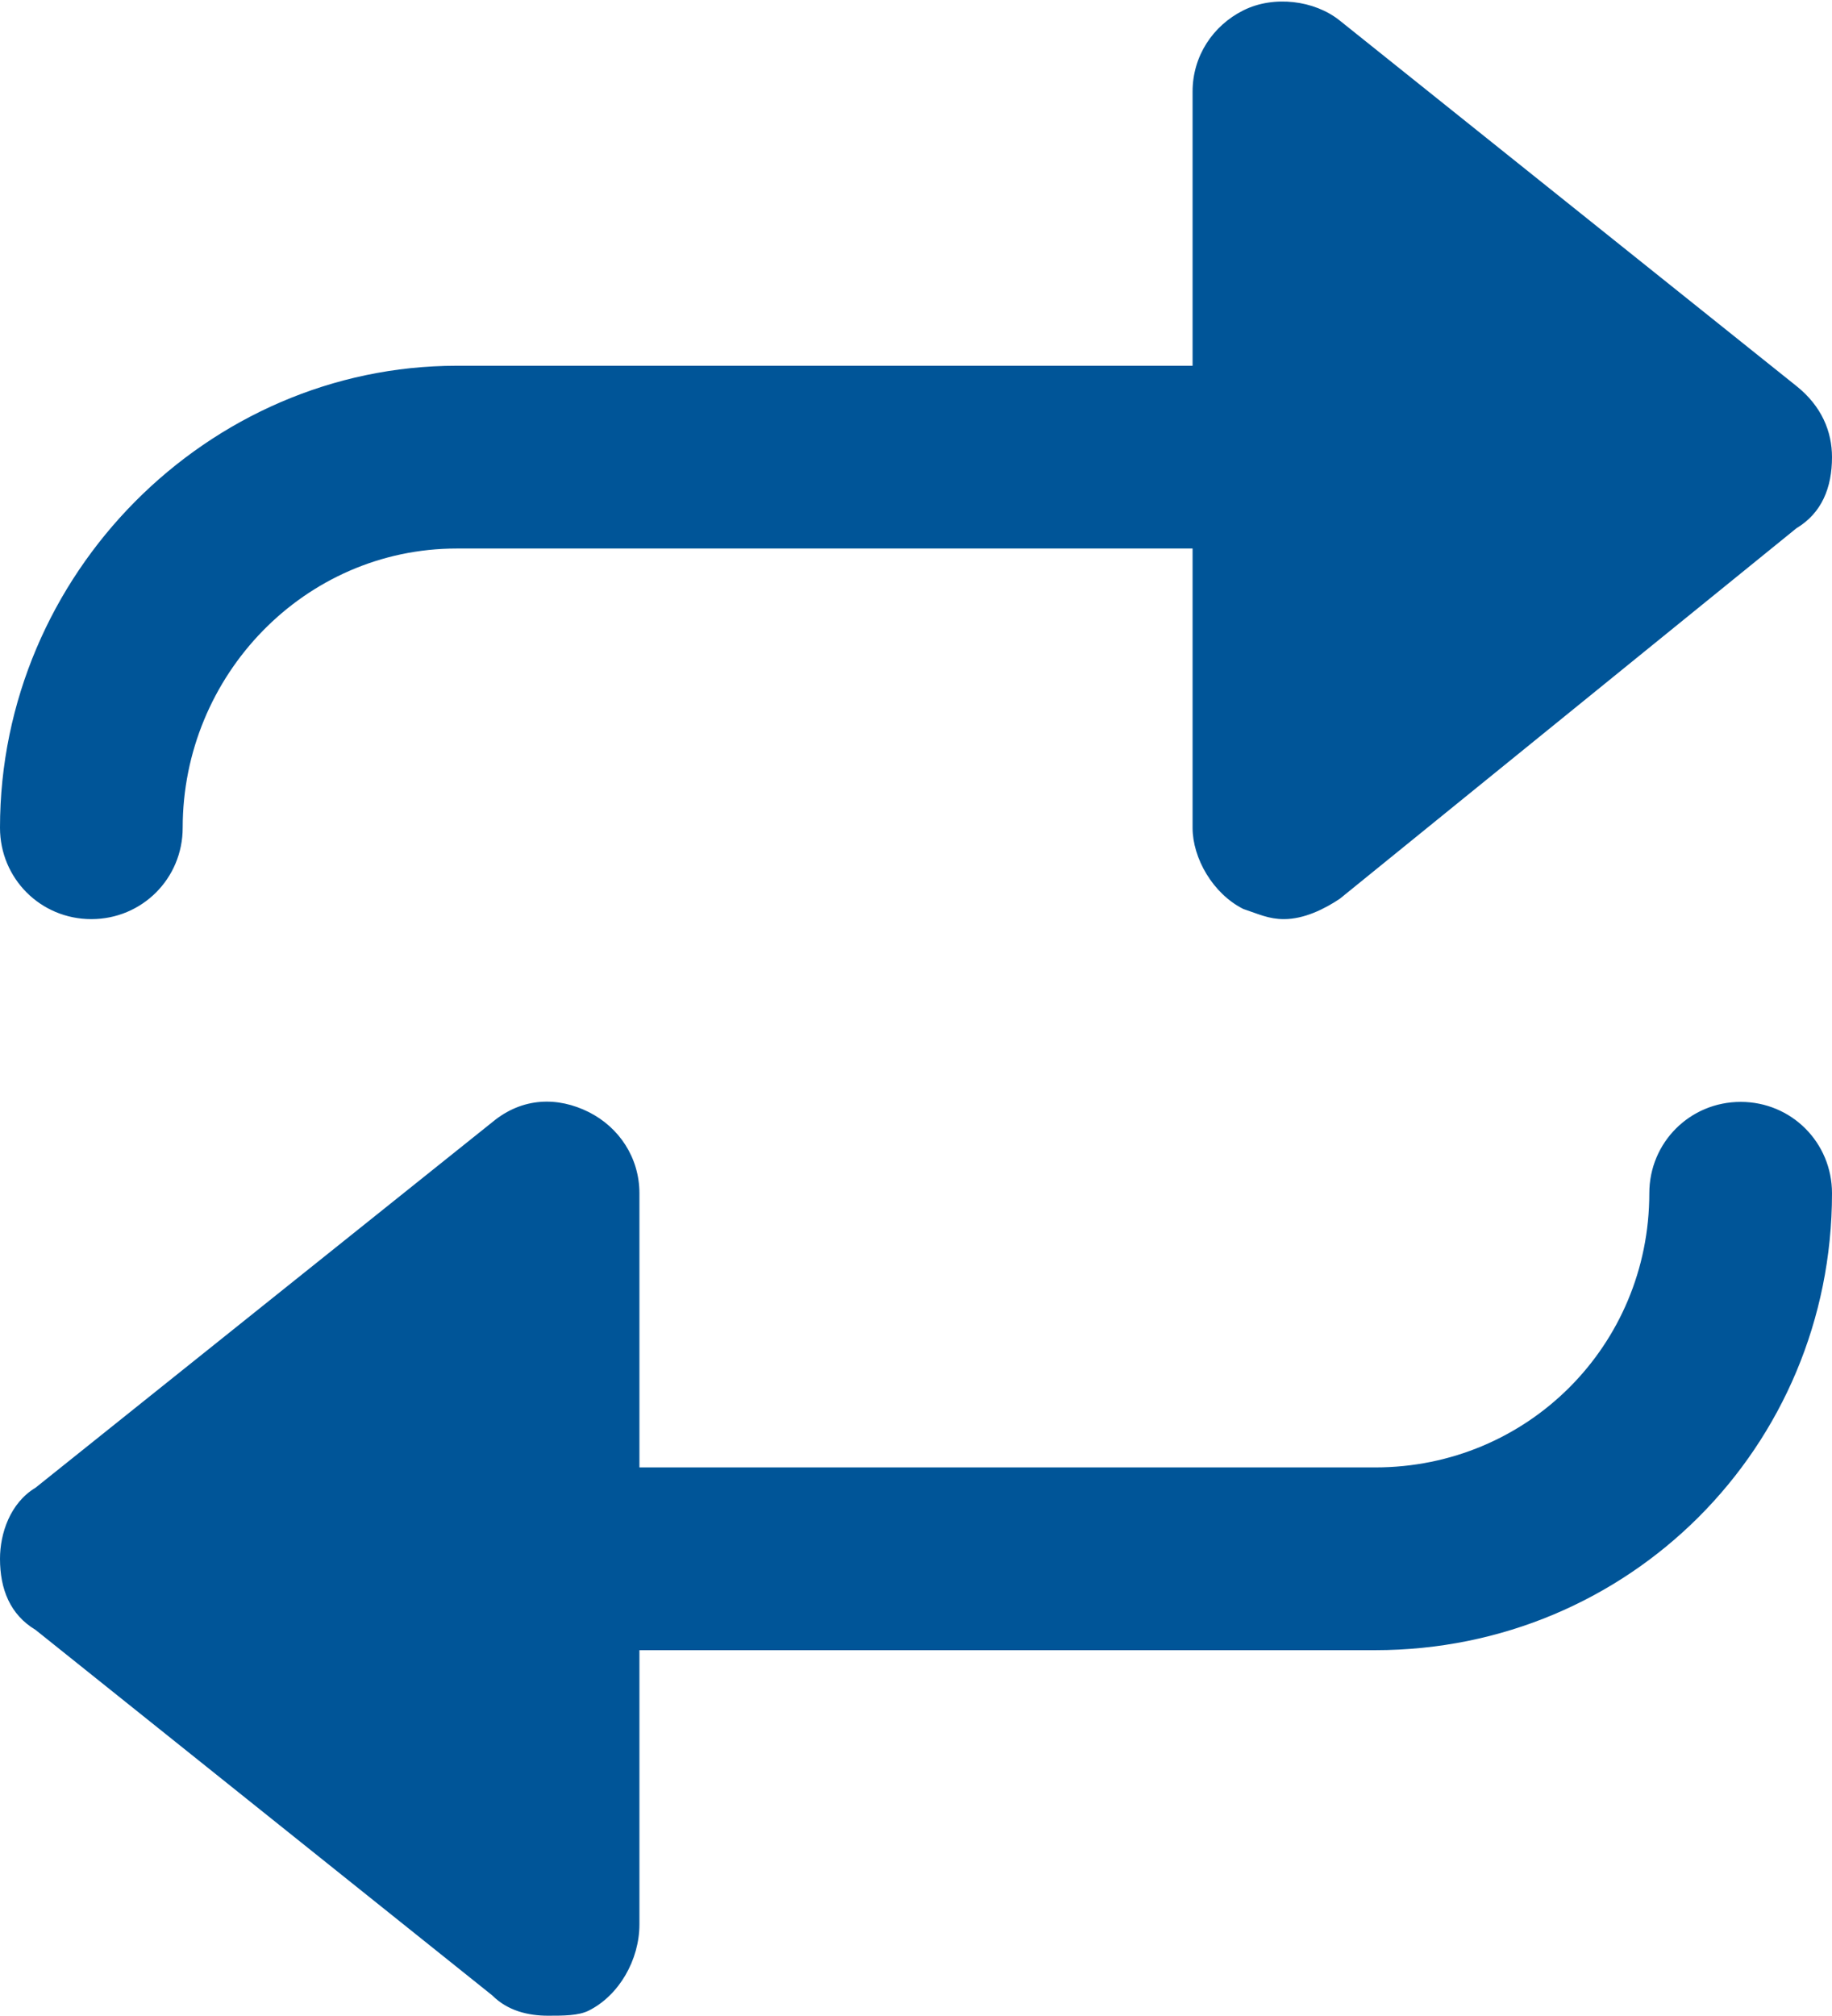 <?xml version="1.0" encoding="UTF-8"?>
<!DOCTYPE svg PUBLIC "-//W3C//DTD SVG 1.1//EN" "http://www.w3.org/Graphics/SVG/1.1/DTD/svg11.dtd">
<!-- Creator: CorelDRAW X7 -->
<svg xmlns="http://www.w3.org/2000/svg" xml:space="preserve" width="29.32cm" height="32.251cm" version="1.1" style="shape-rendering:geometricPrecision; text-rendering:geometricPrecision; image-rendering:optimizeQuality; fill-rule:evenodd; clip-rule:evenodd"
viewBox="0 0 361 397"
 xmlns:xlink="http://www.w3.org/1999/xlink">
 <defs>
  <style type="text/css">
   <![CDATA[
    .fil0 {fill:#005598}
   ]]>
  </style>
 </defs>
 <g id="Layer_x0020_1">
  <g id="_1829300927984">
   <g>
    <g>
     <path class="fil0" d="M343 217c-10,0 -18,8 -18,18 0,30 -24,54 -54,54l-145 0 0 -54c0,-7 -4,-13 -10,-16 -6,-3 -13,-3 -19,2l-90 72c-5,3 -7,9 -7,14 0,6 2,11 7,14l90 72c3,3 7,4 11,4 3,0 6,0 8,-1 6,-3 10,-10 10,-17l0 -54 145 0c50,0 90,-40 90,-90 0,-10 -8,-18 -18,-18z"/>
     <path class="fil0" d="M18 181c10,0 18,-8 18,-18 0,-30 24,-55 54,-55l145 0 0 55c0,6 4,13 10,16 3,1 5,2 8,2 4,0 8,-2 11,-4l90 -73c5,-3 7,-8 7,-14 0,-5 -2,-10 -7,-14l-90 -72c-5,-4 -13,-5 -19,-2 -6,3 -10,9 -10,16l0 54 -145 0c-49,0 -90,41 -90,91 0,10 8,18 18,18z"/>
    </g>
   </g>
  </g>
 </g>
</svg>
